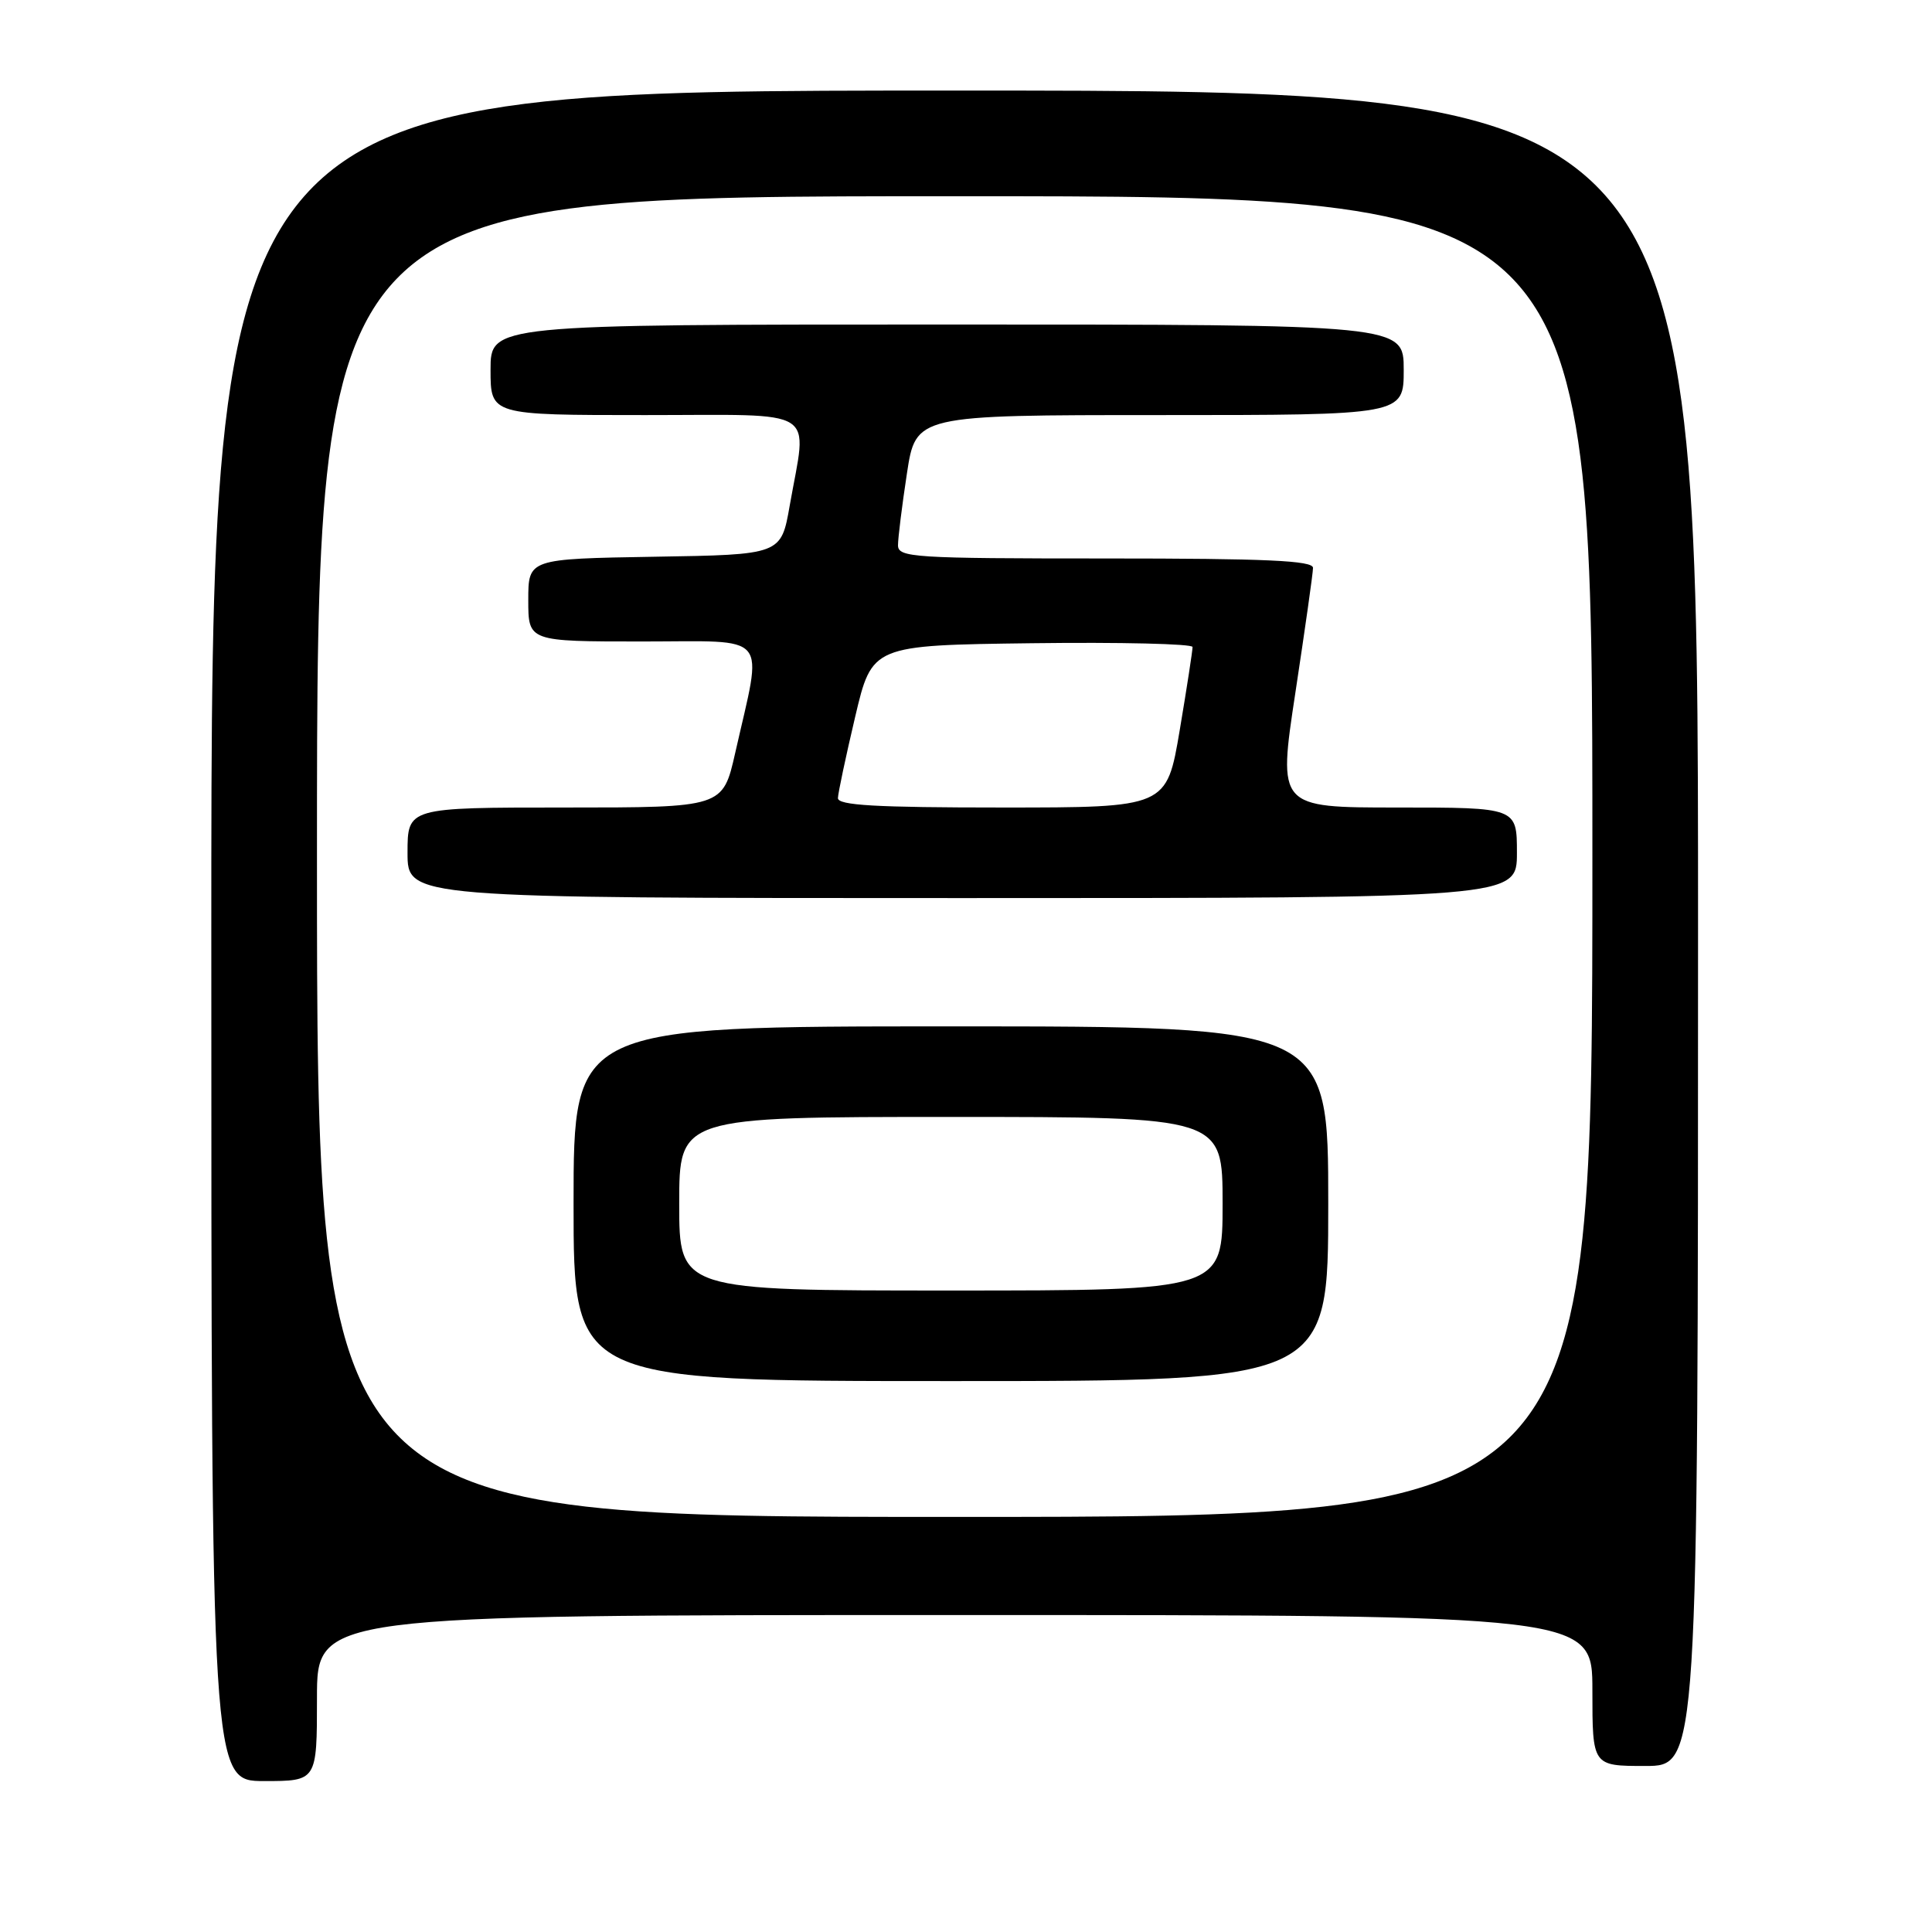 <?xml version="1.0" encoding="UTF-8" standalone="no"?>
<!DOCTYPE svg PUBLIC "-//W3C//DTD SVG 1.1//EN" "http://www.w3.org/Graphics/SVG/1.1/DTD/svg11.dtd" >
<svg xmlns="http://www.w3.org/2000/svg" xmlns:xlink="http://www.w3.org/1999/xlink" version="1.1" viewBox="0 0 256 256">
 <g >
 <path fill="currentColor"
d=" M 42.00 225.00 C 42.00 214.00 42.00 214.00 126.50 214.00 C 211.00 214.00 211.00 214.00 211.00 224.00 C 211.00 234.00 211.00 234.00 218.00 234.00 C 225.00 234.00 225.00 234.00 225.00 123.00 C 225.00 12.00 225.00 12.00 126.50 12.00 C 28.00 12.00 28.00 12.00 28.00 124.00 C 28.00 236.00 28.00 236.00 35.00 236.00 C 42.00 236.00 42.00 236.00 42.00 225.00 Z  M 42.00 113.50 C 42.00 26.00 42.00 26.00 126.50 26.00 C 211.00 26.00 211.00 26.00 211.00 113.50 C 211.00 201.00 211.00 201.00 126.50 201.00 C 42.00 201.00 42.00 201.00 42.00 113.50 Z  M 176.00 159.50 C 176.00 136.00 176.00 136.00 126.00 136.00 C 76.00 136.00 76.00 136.00 76.00 159.50 C 76.00 183.00 76.00 183.00 126.00 183.00 C 176.00 183.00 176.00 183.00 176.00 159.50 Z  M 201.00 113.00 C 201.00 107.00 201.00 107.00 185.17 107.00 C 169.33 107.00 169.33 107.00 171.65 91.75 C 172.92 83.36 173.98 75.94 173.98 75.25 C 174.00 74.28 167.84 74.00 146.50 74.00 C 120.98 74.00 119.00 73.87 118.99 72.25 C 118.99 71.29 119.52 67.01 120.17 62.75 C 121.35 55.00 121.35 55.00 153.67 55.00 C 186.00 55.00 186.00 55.00 186.00 49.00 C 186.00 43.00 186.00 43.00 125.50 43.00 C 65.00 43.00 65.00 43.00 65.00 49.00 C 65.00 55.00 65.00 55.00 85.50 55.00 C 108.90 55.00 106.96 53.79 104.64 67.00 C 103.50 73.50 103.50 73.50 86.75 73.77 C 70.00 74.05 70.00 74.05 70.00 79.52 C 70.00 85.00 70.00 85.00 85.13 85.00 C 102.28 85.00 101.08 83.56 97.42 99.76 C 95.78 107.00 95.78 107.00 74.89 107.00 C 54.00 107.00 54.00 107.00 54.00 113.00 C 54.00 119.00 54.00 119.00 127.50 119.00 C 201.00 119.00 201.00 119.00 201.00 113.00 Z  M 90.00 159.50 C 90.00 148.00 90.00 148.00 126.00 148.00 C 162.00 148.00 162.00 148.00 162.00 159.50 C 162.00 171.00 162.00 171.00 126.00 171.00 C 90.00 171.00 90.00 171.00 90.00 159.50 Z  M 111.03 105.75 C 111.05 105.06 112.08 100.22 113.31 95.00 C 115.55 85.50 115.55 85.50 136.77 85.23 C 148.45 85.08 158.01 85.31 158.02 85.73 C 158.03 86.15 157.27 91.11 156.32 96.75 C 154.59 107.00 154.59 107.00 132.80 107.00 C 116.01 107.00 111.01 106.71 111.03 105.75 Z "/>
</g>
</svg>